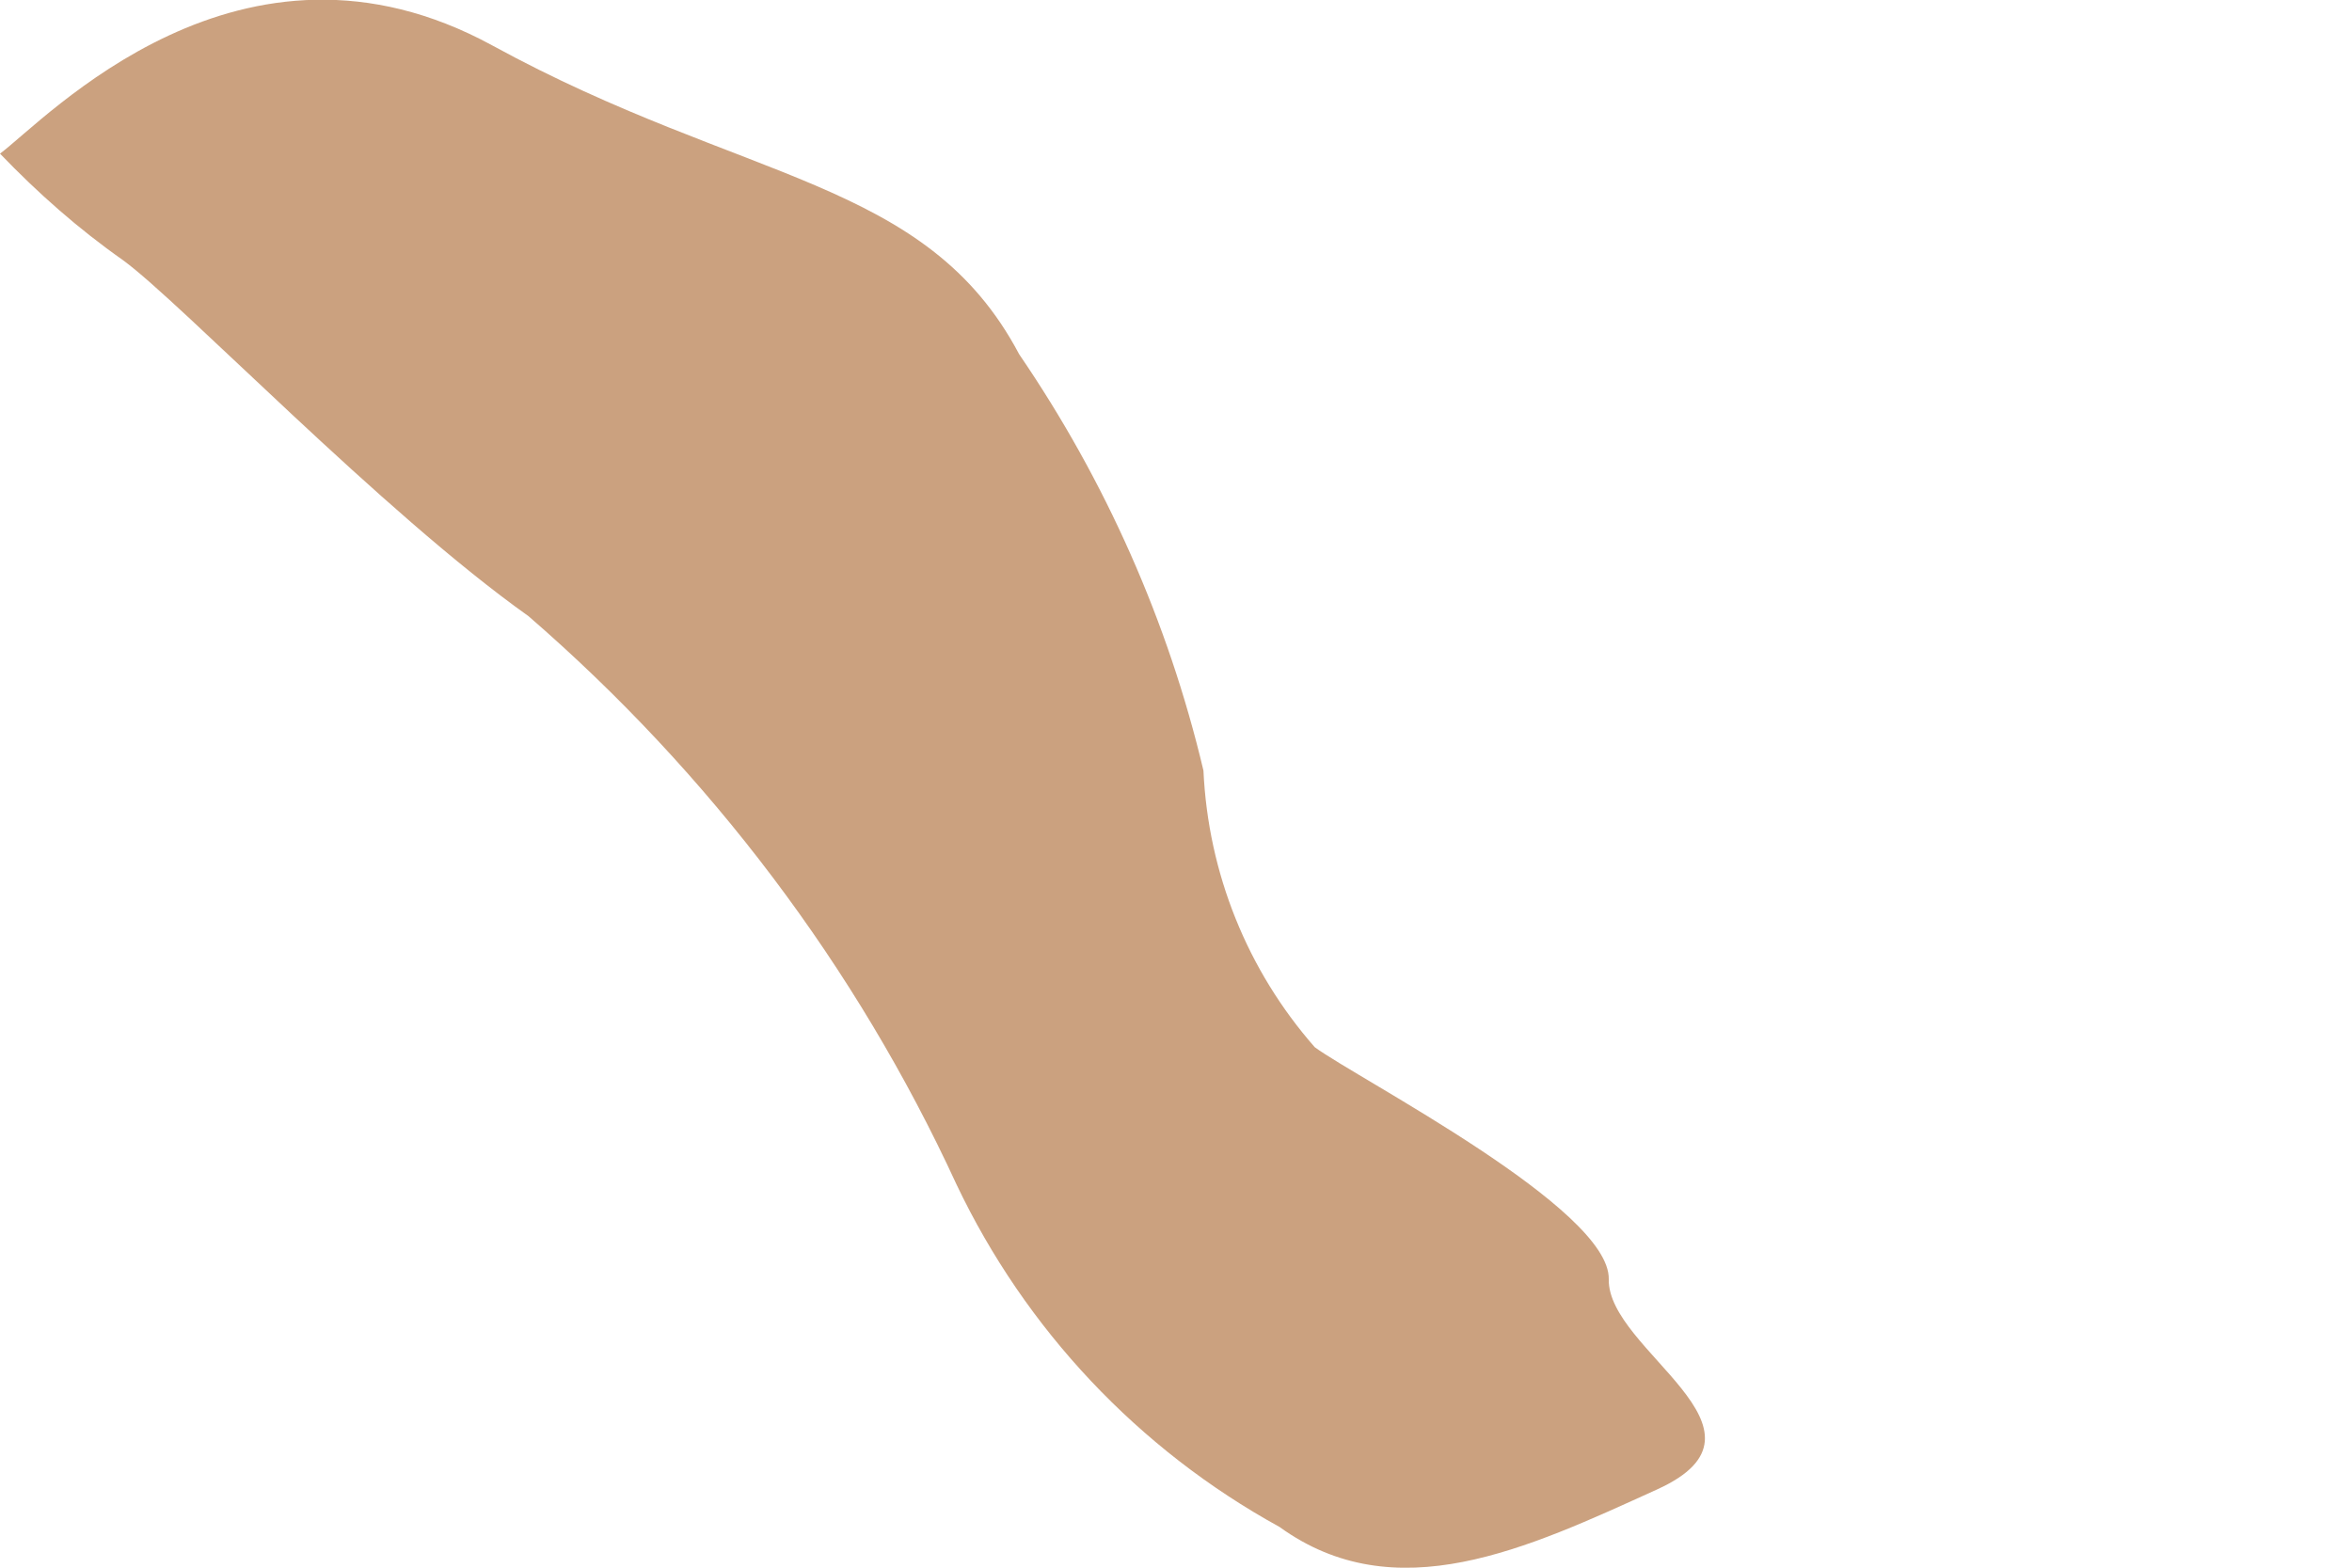 <svg width="3" height="2" viewBox="0 0 3 2" fill="none" xmlns="http://www.w3.org/2000/svg">
<path opacity="0.6" d="M0 0.196C0.058 0.153 0.307 -0.117 0.628 0.058C0.95 0.234 1.181 0.227 1.3 0.452C1.41 0.613 1.49 0.793 1.535 0.983C1.541 1.114 1.591 1.238 1.677 1.336C1.733 1.377 2.054 1.542 2.052 1.632C2.05 1.723 2.281 1.824 2.114 1.9C1.947 1.976 1.78 2.055 1.632 1.948C1.452 1.849 1.308 1.696 1.22 1.511C1.092 1.233 0.905 0.986 0.674 0.786C0.488 0.654 0.231 0.386 0.157 0.332C0.1 0.292 0.048 0.246 0 0.196Z" fill="#A8632A"/>
</svg>
